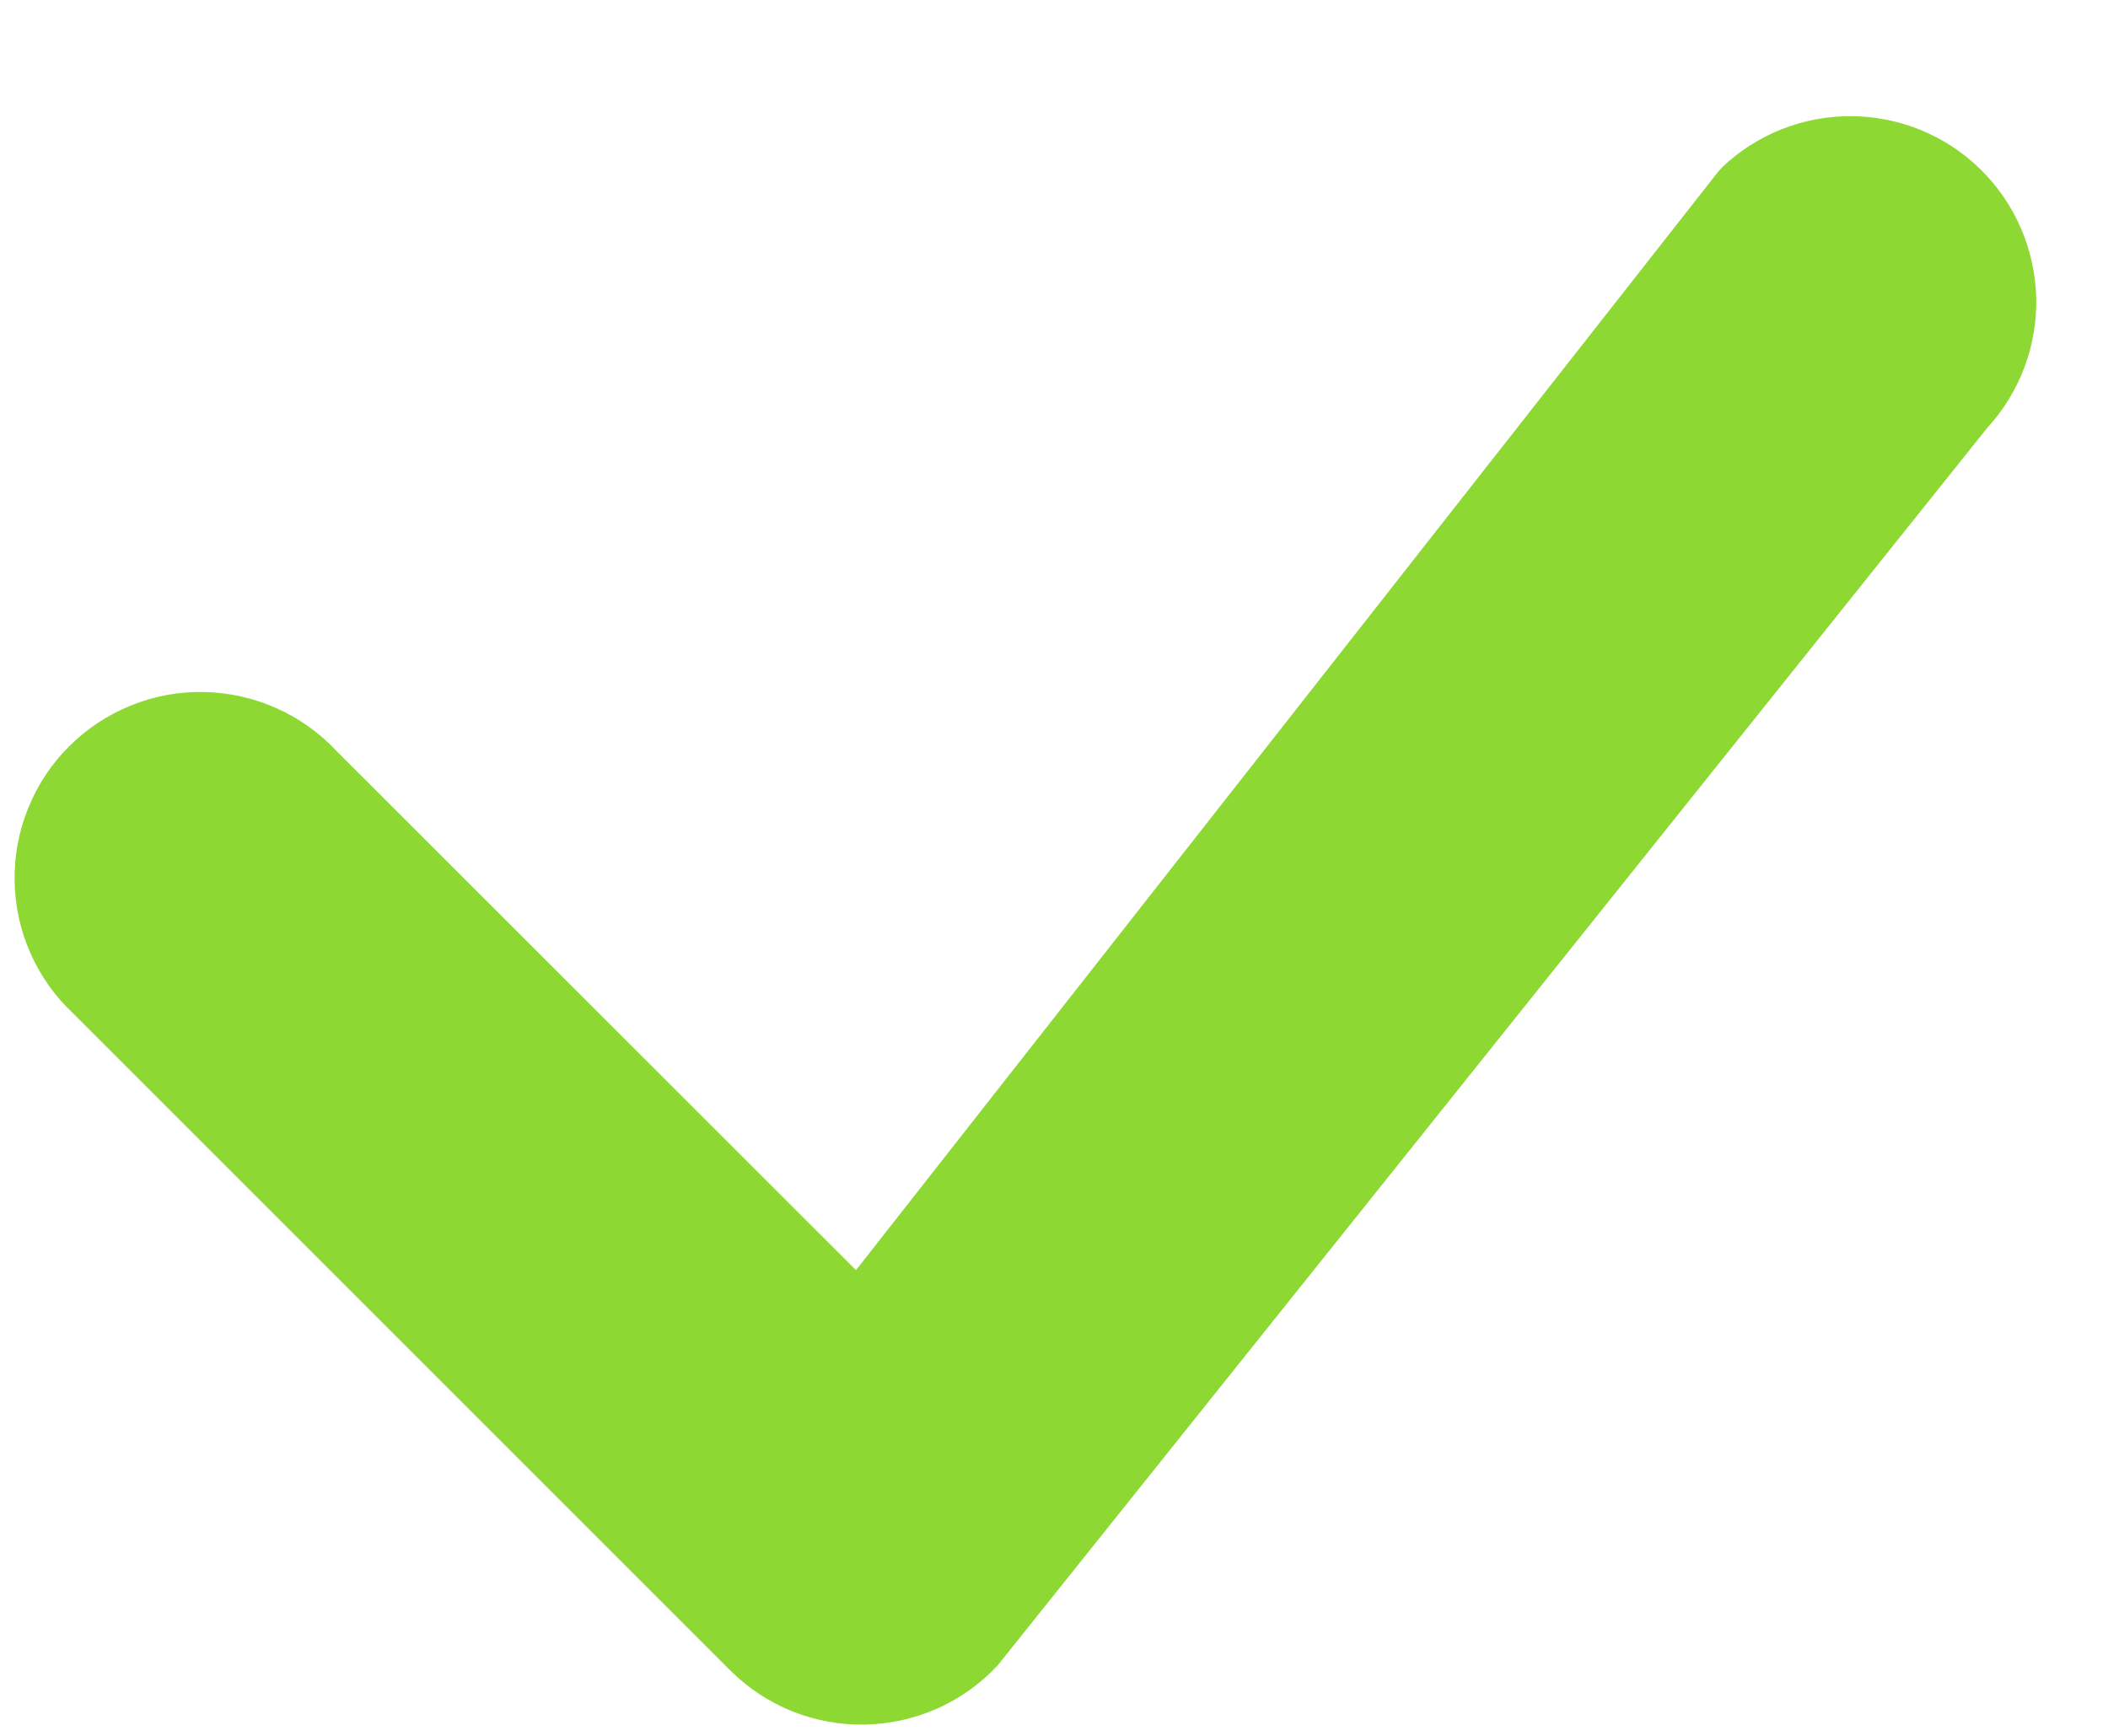 <svg width="17" height="14" viewBox="0 0 17 14" fill="none" xmlns="http://www.w3.org/2000/svg">
<path d="M13.887 1.35C14.169 1.082 14.543 0.934 14.932 0.937C15.322 0.94 15.694 1.093 15.972 1.366C16.249 1.638 16.41 2.008 16.421 2.397C16.431 2.786 16.29 3.163 16.027 3.45L8.047 13.43C7.91 13.578 7.744 13.697 7.56 13.779C7.376 13.861 7.177 13.905 6.975 13.909C6.774 13.913 6.573 13.876 6.386 13.801C6.199 13.725 6.029 13.613 5.887 13.47L0.595 8.178C0.447 8.041 0.329 7.875 0.247 7.691C0.165 7.507 0.121 7.309 0.118 7.107C0.114 6.906 0.151 6.706 0.227 6.519C0.302 6.332 0.414 6.162 0.557 6.02C0.699 5.878 0.869 5.765 1.056 5.69C1.242 5.614 1.442 5.577 1.644 5.581C1.845 5.585 2.044 5.629 2.228 5.711C2.412 5.793 2.578 5.911 2.715 6.058L6.903 10.244L13.849 1.394C13.861 1.379 13.875 1.364 13.889 1.35H13.887Z" fill="#8ED834"/>
</svg>
